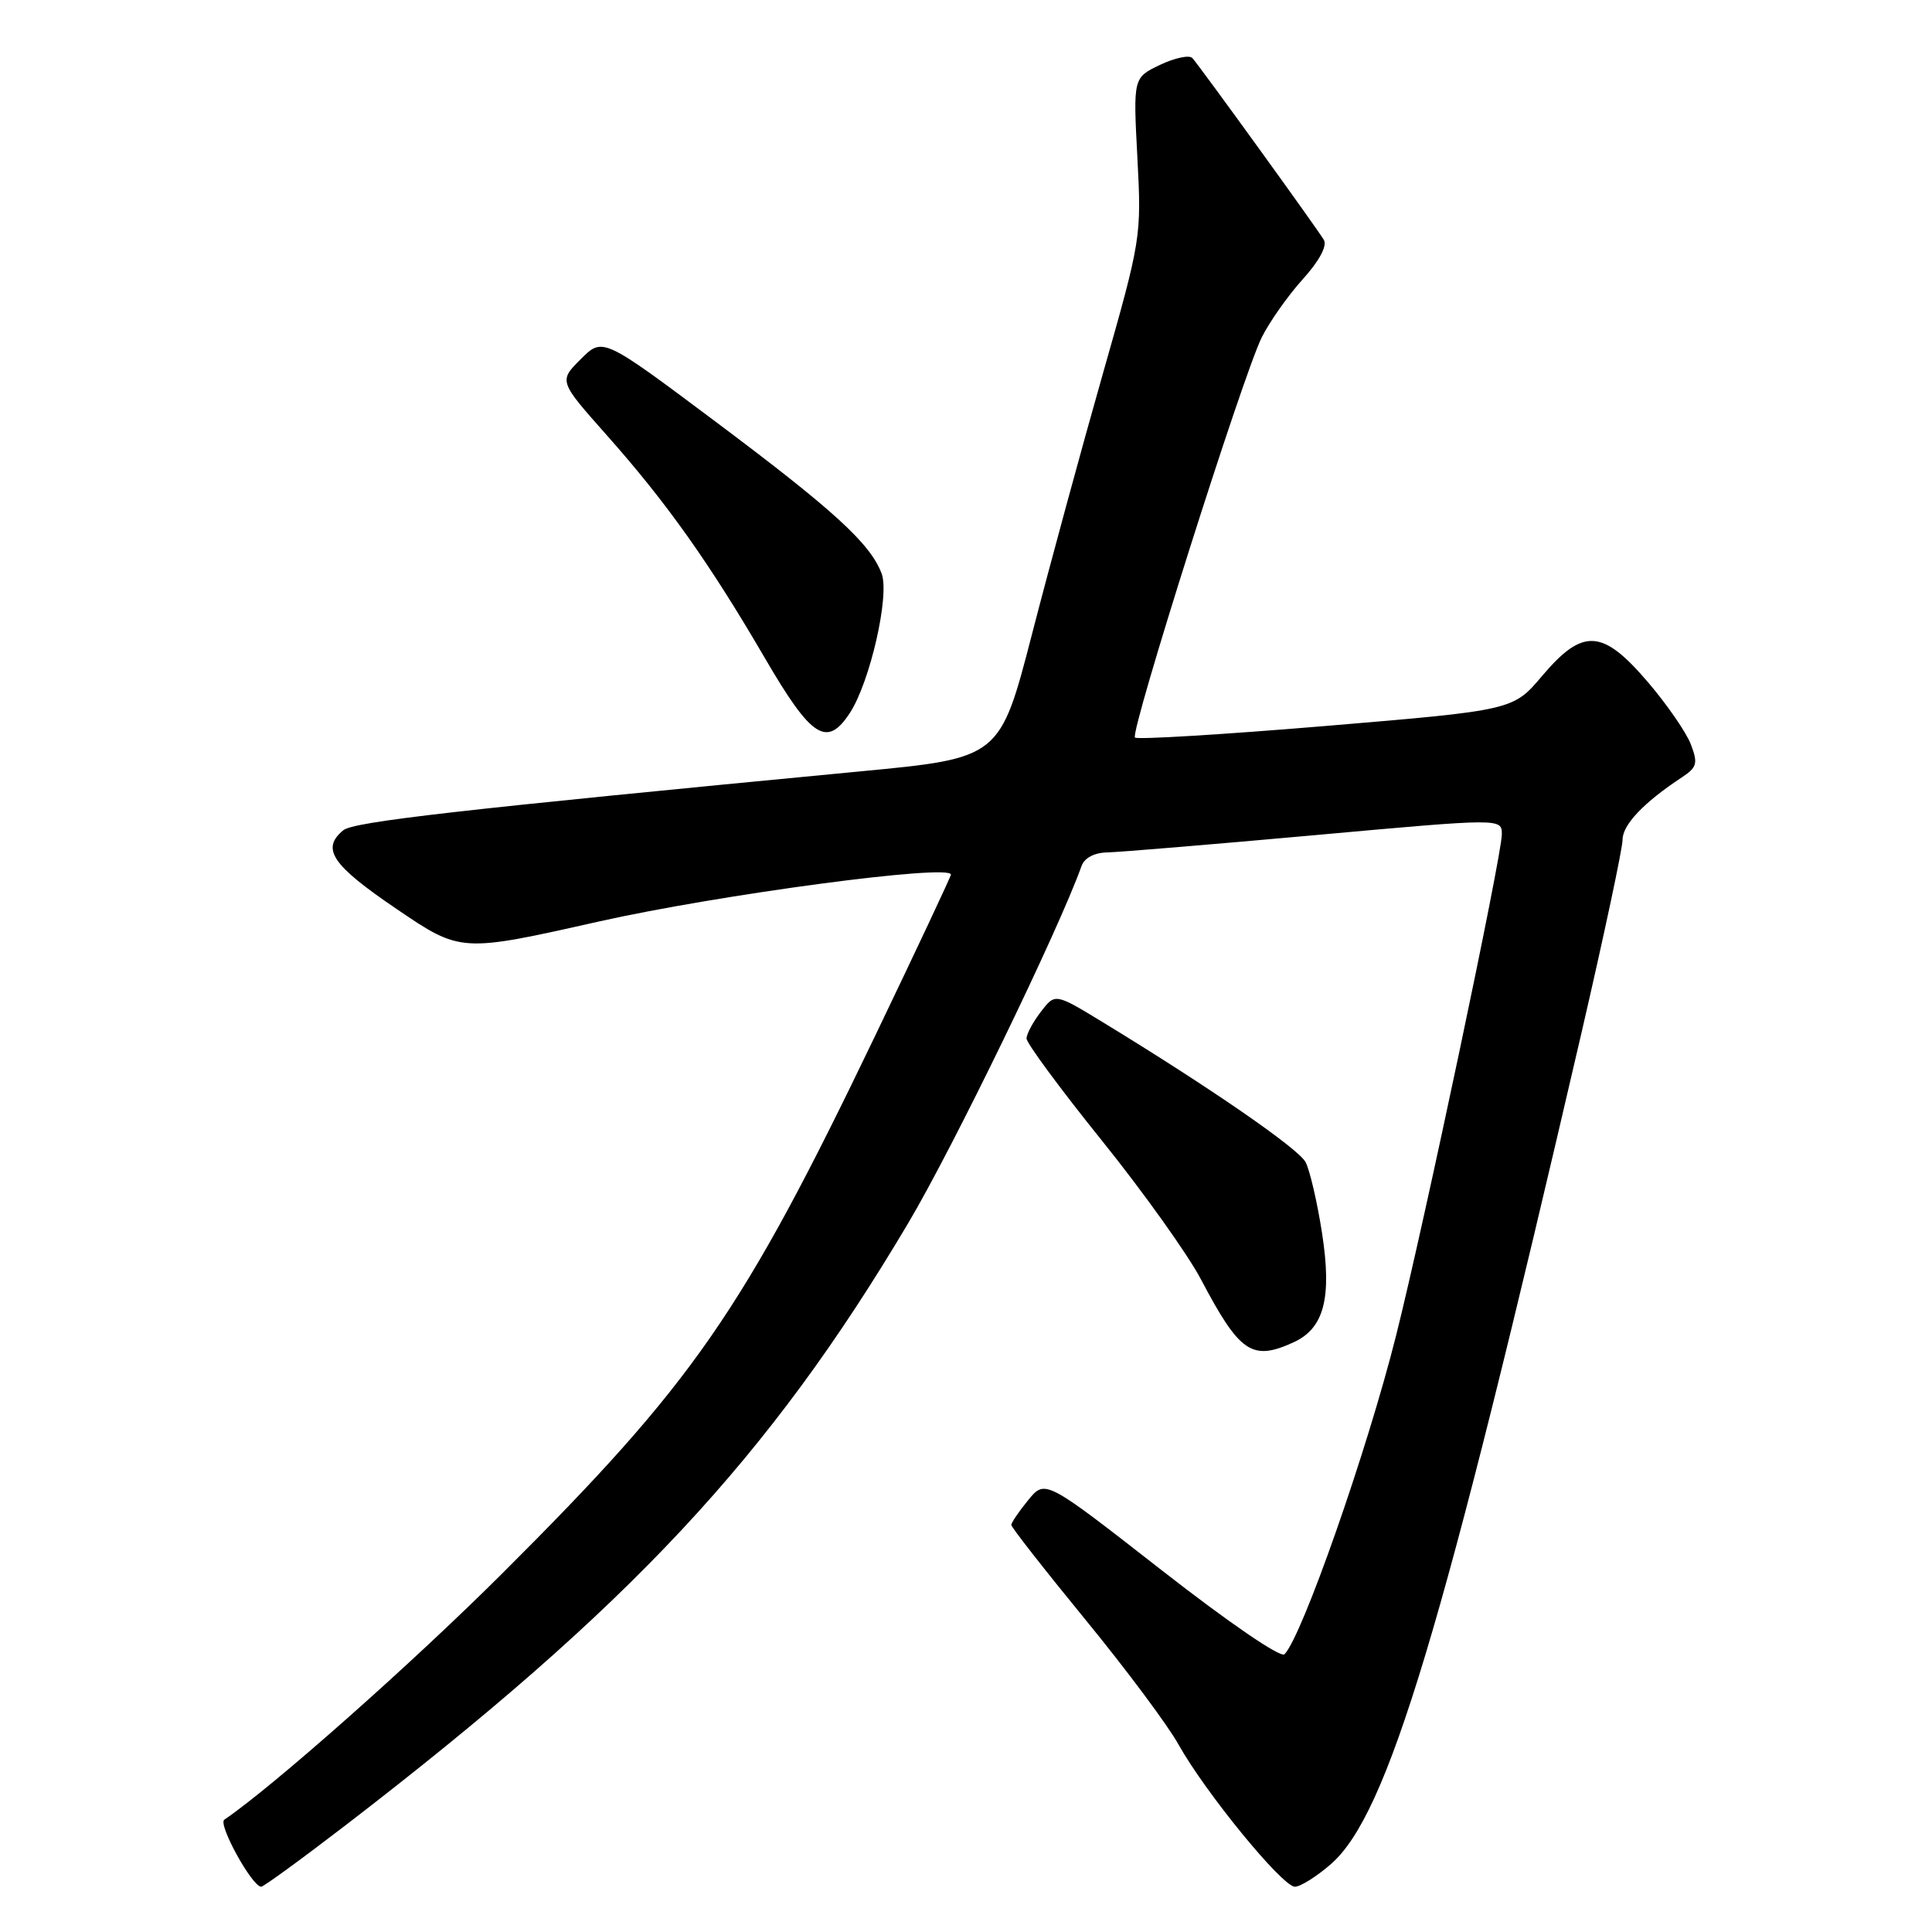 <?xml version="1.0" encoding="UTF-8" standalone="no"?>
<!DOCTYPE svg PUBLIC "-//W3C//DTD SVG 1.1//EN" "http://www.w3.org/Graphics/SVG/1.1/DTD/svg11.dtd" >
<svg xmlns="http://www.w3.org/2000/svg" xmlns:xlink="http://www.w3.org/1999/xlink" version="1.1" viewBox="0 0 256 256">
 <g >
 <path fill="currentColor"
d=" M 45.85 241.81 C 83.54 212.82 101.87 193.20 120.35 162.06 C 126.33 151.98 140.30 123.20 143.31 114.75 C 143.70 113.67 145.01 112.98 146.72 112.95 C 148.25 112.92 160.64 111.89 174.25 110.66 C 199.00 108.42 199.00 108.42 199.00 110.56 C 199.00 113.39 188.68 162.30 184.98 177.00 C 181.15 192.24 172.52 216.88 170.20 219.20 C 169.69 219.71 162.80 214.99 153.91 208.05 C 138.50 196.02 138.50 196.02 136.25 198.76 C 135.02 200.27 134.01 201.75 134.00 202.06 C 134.00 202.36 138.40 207.99 143.78 214.56 C 149.17 221.13 154.73 228.59 156.15 231.14 C 159.69 237.49 169.92 250.00 171.58 250.00 C 172.32 250.00 174.49 248.63 176.39 246.97 C 183.89 240.38 191.15 216.28 209.54 136.92 C 212.54 123.95 215.00 112.41 215.00 111.26 C 215.00 109.28 217.82 106.32 222.86 103.00 C 224.86 101.68 225.01 101.15 224.05 98.64 C 223.45 97.06 220.89 93.35 218.36 90.39 C 212.34 83.34 209.75 83.18 204.35 89.55 C 200.50 94.11 200.50 94.11 175.72 96.19 C 162.09 97.33 150.69 98.02 150.39 97.73 C 149.70 97.03 164.68 49.74 167.19 44.70 C 168.23 42.62 170.68 39.15 172.63 36.99 C 174.82 34.57 175.88 32.58 175.42 31.79 C 174.61 30.39 159.15 9.01 158.00 7.70 C 157.61 7.25 155.69 7.66 153.72 8.59 C 150.15 10.30 150.15 10.30 150.71 20.90 C 151.26 31.39 151.21 31.69 146.14 49.50 C 143.32 59.40 139.10 74.91 136.76 83.97 C 132.50 100.45 132.50 100.45 114.00 102.21 C 60.57 107.32 46.85 108.88 45.48 110.02 C 42.52 112.47 43.98 114.63 52.53 120.43 C 61.05 126.22 61.05 126.22 79.28 122.12 C 95.22 118.54 126.00 114.43 126.00 115.89 C 126.00 116.14 121.44 125.83 115.88 137.42 C 98.33 173.95 91.93 183.18 66.54 208.50 C 54.62 220.39 36.14 236.76 29.72 241.12 C 28.84 241.71 33.41 250.00 34.61 250.00 C 34.93 250.00 39.99 246.31 45.85 241.81 Z  M 171.39 177.87 C 175.46 176.01 176.51 171.98 175.17 163.34 C 174.53 159.24 173.55 155.03 172.99 153.98 C 172.03 152.18 160.30 144.09 146.16 135.47 C 139.81 131.60 139.81 131.60 137.93 134.05 C 136.89 135.40 136.03 137.00 136.02 137.60 C 136.01 138.21 140.49 144.28 145.98 151.10 C 151.47 157.92 157.38 166.20 159.12 169.50 C 164.27 179.27 165.89 180.38 171.39 177.87 Z  M 112.60 94.49 C 115.28 90.39 117.91 78.90 116.82 76.00 C 115.32 72.02 110.51 67.62 94.68 55.77 C 79.86 44.68 79.86 44.68 76.95 47.59 C 74.04 50.50 74.04 50.50 80.43 57.70 C 88.32 66.59 94.01 74.60 101.38 87.25 C 107.52 97.79 109.57 99.11 112.60 94.49 Z "/>
</g>
</svg>